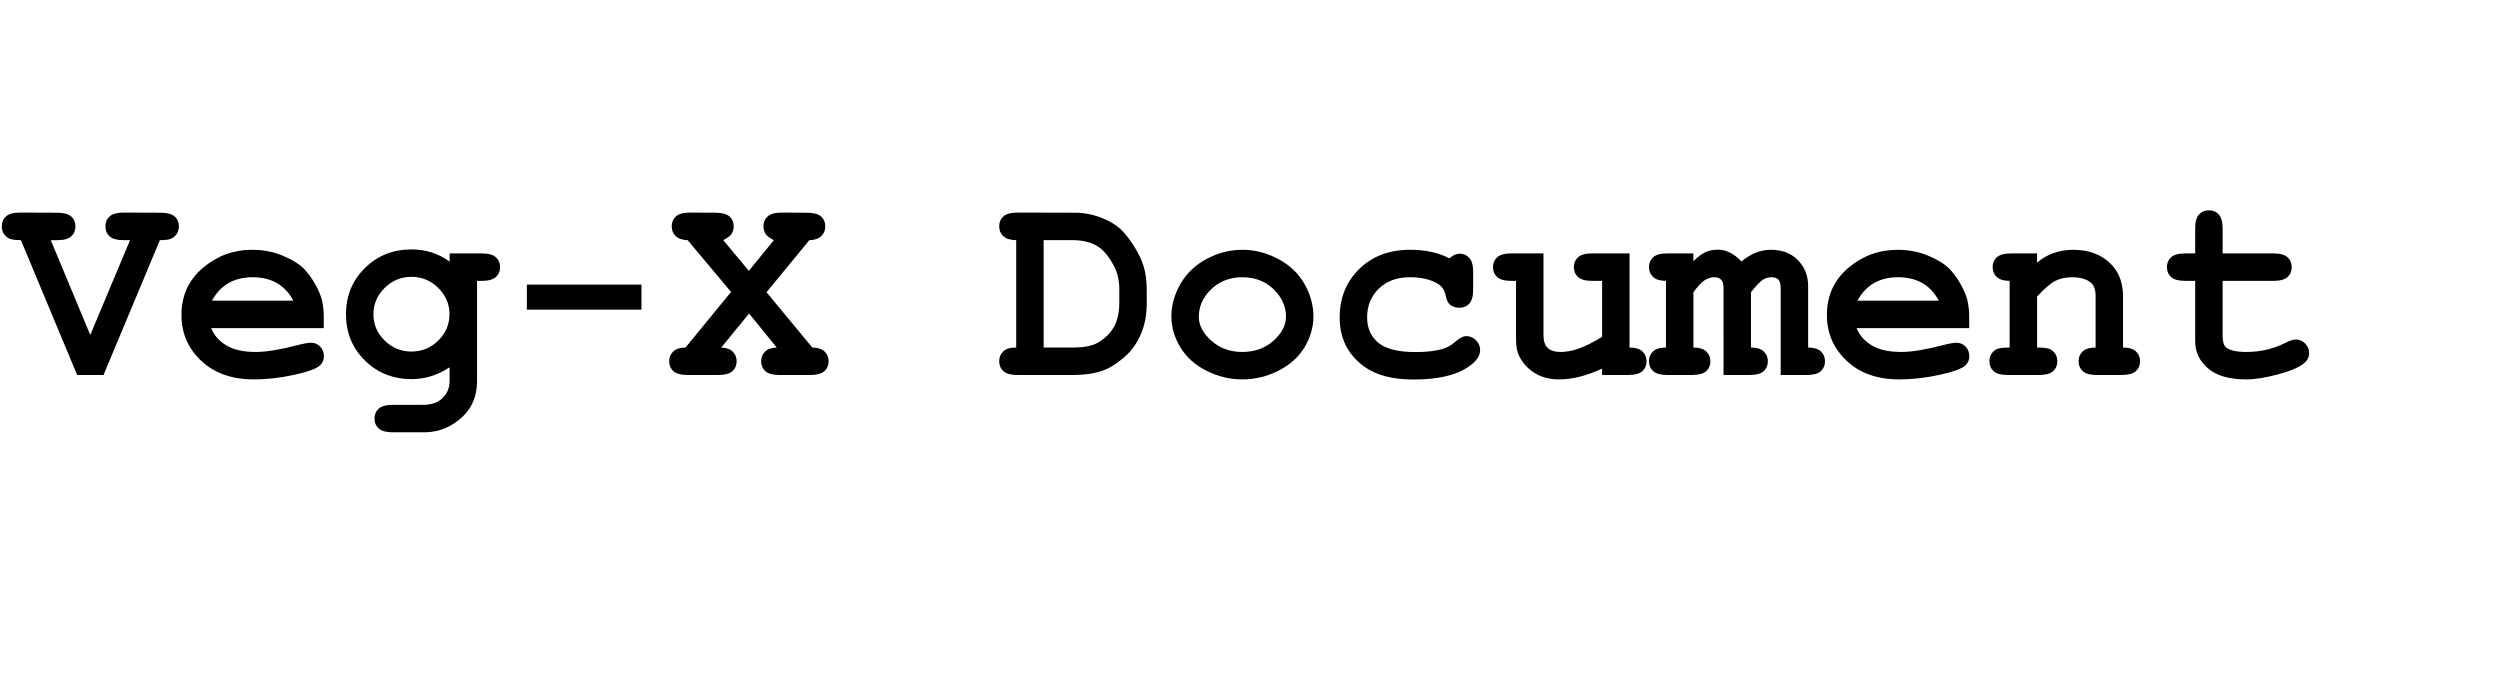 <?xml version="1.0" encoding="utf-8"?>
<!-- Generator: Adobe Illustrator 16.0.3, SVG Export Plug-In . SVG Version: 6.00 Build 0)  -->
<!DOCTYPE svg PUBLIC "-//W3C//DTD SVG 1.1//EN" "http://www.w3.org/Graphics/SVG/1.1/DTD/svg11.dtd">
<svg version="1.1" id="Layer_1" xmlns="http://www.w3.org/2000/svg" xmlns:xlink="http://www.w3.org/1999/xlink" x="0px" y="0px"
	 width="310px" height="85.167px" viewBox="0 0 310 85.167" enable-background="new 0 0 310 85.167" xml:space="preserve">
<g enable-background="new    ">
	<path d="M11.193,41.534l4.931-11.754h-0.78c-0.819,0-1.403-0.157-1.751-0.474c-0.349-0.314-0.523-0.728-0.523-1.236
		s0.174-0.922,0.523-1.236c0.349-0.316,0.932-0.474,1.751-0.474l4.565,0.017c0.819,0,1.403,0.155,1.751,0.465
		s0.523,0.72,0.523,1.229c0,0.608-0.266,1.09-0.797,1.444c-0.255,0.177-0.775,0.266-1.561,0.266l-6.989,16.718H9.566L2.594,29.78
		c-0.797,0-1.323-0.089-1.577-0.266C0.485,29.171,0.22,28.69,0.22,28.07c0-0.509,0.174-0.922,0.523-1.236
		c0.349-0.316,0.932-0.474,1.751-0.474l4.599,0.017c0.808,0,1.386,0.155,1.735,0.465s0.523,0.72,0.523,1.229
		s-0.172,0.922-0.515,1.236c-0.343,0.316-0.924,0.474-1.743,0.474H6.296L11.193,41.534z"/>
	<path d="M40.146,40.687H26.185c0.354,0.886,0.982,1.6,1.884,2.142c0.902,0.542,2.122,0.813,3.661,0.813
		c1.262,0,2.938-0.271,5.03-0.813c0.863-0.222,1.461-0.332,1.793-0.332c0.454,0,0.835,0.16,1.146,0.481
		c0.31,0.321,0.465,0.725,0.465,1.212c0,0.442-0.166,0.819-0.498,1.129c-0.443,0.409-1.522,0.8-3.237,1.171
		c-1.716,0.37-3.365,0.556-4.947,0.556c-2.723,0-4.9-0.77-6.533-2.308c-1.633-1.538-2.449-3.431-2.449-5.678
		c0-2.391,0.882-4.336,2.648-5.836c1.765-1.499,3.799-2.249,6.101-2.249c1.383,0,2.653,0.243,3.81,0.73
		c1.156,0.487,2.017,1.013,2.582,1.577c0.797,0.819,1.455,1.832,1.976,3.038c0.354,0.841,0.531,1.815,0.531,2.922V40.687z
		 M36.378,37.284c-0.521-0.974-1.201-1.702-2.042-2.183c-0.841-0.482-1.843-0.723-3.005-0.723c-1.151,0-2.147,0.24-2.988,0.723
		c-0.841,0.48-1.527,1.209-2.059,2.183H36.378z"/>
	<path d="M55.752,32.436v-1.013h3.984c0.819,0,1.403,0.158,1.751,0.473c0.349,0.316,0.523,0.729,0.523,1.237
		c0,0.498-0.174,0.905-0.523,1.22c-0.349,0.316-0.933,0.474-1.751,0.474h-0.581v12.385c0,1.195-0.252,2.238-0.755,3.13
		c-0.504,0.891-1.276,1.657-2.316,2.299c-1.041,0.642-2.214,0.963-3.52,0.963h-3.852c-0.819,0-1.403-0.158-1.751-0.473
		c-0.349-0.316-0.523-0.723-0.523-1.221c0-0.509,0.174-0.922,0.523-1.236c0.349-0.316,0.932-0.474,1.751-0.474h3.752
		c1.04,0,1.848-0.282,2.424-0.847c0.575-0.564,0.863-1.278,0.863-2.142v-1.66c-0.753,0.487-1.519,0.853-2.299,1.096
		s-1.58,0.365-2.399,0.365c-2.313,0-4.25-0.772-5.811-2.315c-1.561-1.545-2.341-3.451-2.341-5.72c0-2.28,0.78-4.192,2.341-5.735
		c1.561-1.545,3.497-2.316,5.811-2.316c0.863,0,1.685,0.125,2.465,0.373C54.299,31.548,55.043,31.927,55.752,32.436z M55.735,38.96
		c0-1.251-0.462-2.335-1.386-3.254c-0.924-0.919-2.034-1.378-3.329-1.378s-2.405,0.459-3.329,1.378
		c-0.924,0.919-1.386,2.003-1.386,3.254c0,1.262,0.462,2.35,1.386,3.262c0.924,0.914,2.034,1.37,3.329,1.37s2.404-0.456,3.329-1.37
		C55.273,41.31,55.735,40.222,55.735,38.96z"/>
	<path d="M79.542,38.396H65.331v-3.104h14.211V38.396z"/>
	<path d="M95.048,36.238l5.678,6.856c0.675,0.011,1.181,0.175,1.519,0.489c0.337,0.316,0.506,0.723,0.506,1.221
		s-0.174,0.904-0.523,1.221c-0.349,0.314-0.933,0.473-1.751,0.473h-3.835c-0.808,0-1.386-0.158-1.735-0.473
		c-0.349-0.316-0.523-0.729-0.523-1.237c0-0.476,0.16-0.872,0.481-1.187c0.321-0.316,0.802-0.484,1.444-0.507l-3.42-4.217
		l-3.453,4.217c0.631,0.022,1.106,0.193,1.428,0.515c0.321,0.321,0.481,0.72,0.481,1.195c0,0.498-0.174,0.904-0.523,1.221
		c-0.349,0.314-0.933,0.473-1.751,0.473h-3.818c-0.819,0-1.403-0.158-1.751-0.473c-0.349-0.316-0.523-0.729-0.523-1.237
		c0-0.487,0.171-0.891,0.515-1.212c0.343-0.321,0.847-0.481,1.511-0.481l5.645-6.89L85.27,29.78c-0.664-0.022-1.16-0.19-1.486-0.507
		c-0.327-0.314-0.49-0.716-0.49-1.203c0-0.509,0.174-0.922,0.523-1.236c0.349-0.316,0.932-0.474,1.751-0.474l3.138,0.017
		c0.819,0,1.403,0.155,1.751,0.465s0.523,0.72,0.523,1.229c0,0.376-0.111,0.72-0.332,1.029c-0.144,0.188-0.465,0.415-0.963,0.681
		l3.171,3.802l3.104-3.802c-0.498-0.266-0.819-0.492-0.963-0.681c-0.222-0.31-0.332-0.653-0.332-1.029
		c0-0.498,0.174-0.907,0.523-1.229s0.932-0.481,1.751-0.481l3.121,0.017c0.819,0,1.403,0.155,1.751,0.465s0.523,0.72,0.523,1.229
		c0,0.487-0.169,0.891-0.506,1.212c-0.338,0.321-0.828,0.487-1.469,0.498L95.048,36.238z"/>
	<path d="M126.01,43.094V29.78c-0.72-0.011-1.251-0.175-1.594-0.489c-0.343-0.316-0.515-0.723-0.515-1.221
		c0-0.509,0.174-0.922,0.523-1.236c0.349-0.316,0.932-0.474,1.751-0.474l7.122,0.017c1.106,0,2.188,0.205,3.246,0.614
		c1.057,0.409,1.906,0.93,2.548,1.561c0.487,0.476,0.993,1.129,1.519,1.959c0.525,0.83,0.921,1.654,1.187,2.474
		s0.398,1.82,0.398,3.005v1.627c0,1.438-0.244,2.714-0.73,3.827c-0.487,1.111-1.126,2.02-1.917,2.723
		c-0.792,0.702-1.536,1.22-2.233,1.552c-1.107,0.521-2.54,0.78-4.3,0.78h-6.84c-0.819,0-1.403-0.158-1.751-0.473
		c-0.349-0.316-0.523-0.729-0.523-1.237c0-0.498,0.174-0.907,0.523-1.229S125.301,43.083,126.01,43.094z M129.413,43.094h3.619
		c1.35,0,2.368-0.193,3.055-0.581c0.896-0.509,1.571-1.156,2.025-1.942c0.454-0.786,0.681-1.804,0.681-3.055v-1.61
		c0-1.073-0.205-2.015-0.614-2.822c-0.642-1.262-1.364-2.128-2.167-2.598c-0.803-0.471-1.807-0.706-3.013-0.706h-3.586V43.094z"/>
	<path d="M162.865,39.243c0,1.306-0.363,2.57-1.088,3.794c-0.725,1.223-1.804,2.196-3.236,2.922
		c-1.434,0.725-2.931,1.087-4.491,1.087c-1.55,0-3.033-0.356-4.449-1.071c-1.417-0.713-2.496-1.685-3.237-2.913
		c-0.742-1.229-1.112-2.513-1.112-3.852c0-1.361,0.376-2.698,1.129-4.009c0.752-1.313,1.834-2.344,3.246-3.097
		s2.886-1.129,4.424-1.129c1.55,0,3.04,0.385,4.474,1.153c1.434,0.77,2.516,1.805,3.246,3.105
		C162.5,36.534,162.865,37.871,162.865,39.243z M159.462,39.259c0-1.096-0.394-2.103-1.179-3.021
		c-1.074-1.239-2.484-1.859-4.233-1.859c-1.539,0-2.822,0.492-3.852,1.478s-1.544,2.125-1.544,3.42c0,1.063,0.52,2.056,1.561,2.979
		c1.04,0.925,2.318,1.387,3.835,1.387c1.527,0,2.812-0.462,3.852-1.387C158.941,41.332,159.462,40.333,159.462,39.259z"/>
	<path d="M179.732,32.038c0.409-0.388,0.83-0.581,1.262-0.581c0.486,0,0.889,0.174,1.203,0.523c0.316,0.348,0.474,0.927,0.474,1.734
		v2.191c0,0.819-0.157,1.4-0.474,1.743c-0.314,0.343-0.728,0.515-1.236,0.515c-0.465,0-0.857-0.133-1.179-0.398
		c-0.232-0.199-0.415-0.605-0.548-1.221c-0.133-0.613-0.454-1.07-0.963-1.369c-0.896-0.531-2.042-0.797-3.437-0.797
		c-1.604,0-2.892,0.471-3.86,1.411s-1.452,2.131-1.452,3.569c0,1.328,0.465,2.377,1.395,3.146c0.93,0.769,2.474,1.153,4.632,1.153
		c1.416,0,2.573-0.144,3.47-0.432c0.531-0.177,1.034-0.479,1.511-0.905c0.476-0.426,0.907-0.639,1.295-0.639
		c0.465,0,0.865,0.172,1.203,0.515s0.507,0.747,0.507,1.212c0,0.753-0.515,1.467-1.544,2.142c-1.527,1.007-3.764,1.511-6.707,1.511
		c-2.646,0-4.704-0.548-6.176-1.644c-1.992-1.472-2.988-3.486-2.988-6.043c0-2.424,0.808-4.43,2.424-6.019
		c1.615-1.588,3.725-2.382,6.325-2.382c0.94,0,1.815,0.089,2.623,0.266S179.046,31.683,179.732,32.038z"/>
	<path d="M202.062,31.423v11.671c0.72,0,1.251,0.16,1.594,0.481s0.515,0.73,0.515,1.229s-0.174,0.904-0.523,1.221
		c-0.348,0.314-0.932,0.473-1.751,0.473h-3.237v-0.78c-0.975,0.442-1.904,0.774-2.789,0.996c-0.886,0.222-1.727,0.332-2.523,0.332
		c-1.118,0-2.086-0.235-2.905-0.706c-0.819-0.47-1.467-1.12-1.942-1.95c-0.344-0.598-0.515-1.345-0.515-2.241v-7.321h-0.581
		c-0.819,0-1.402-0.157-1.752-0.474c-0.348-0.314-0.522-0.728-0.522-1.236c0-0.498,0.175-0.904,0.522-1.221
		c0.35-0.314,0.933-0.473,1.752-0.473h3.984V41.55c0,0.72,0.174,1.248,0.523,1.586c0.348,0.337,0.882,0.506,1.602,0.506
		c0.686,0,1.425-0.136,2.217-0.406c0.791-0.271,1.768-0.762,2.93-1.47v-6.939h-1.229c-0.819,0-1.402-0.157-1.752-0.474
		c-0.348-0.314-0.522-0.728-0.522-1.236c0-0.498,0.175-0.904,0.522-1.221c0.35-0.314,0.933-0.473,1.752-0.473H202.062z"/>
	<path d="M209.98,31.423v0.963c0.553-0.542,1.055-0.916,1.502-1.121c0.449-0.204,0.966-0.307,1.553-0.307
		c0.498,0,0.99,0.122,1.478,0.365s0.963,0.608,1.428,1.096c0.587-0.487,1.181-0.85,1.784-1.088c0.604-0.237,1.221-0.356,1.852-0.356
		c1.262,0,2.285,0.338,3.071,1.013c1.04,0.886,1.561,2.048,1.561,3.486v7.62c0.708,0,1.233,0.16,1.577,0.481
		c0.343,0.321,0.515,0.73,0.515,1.229s-0.172,0.904-0.515,1.221c-0.344,0.314-0.924,0.473-1.743,0.473h-3.237V35.756
		c0-0.521-0.094-0.88-0.282-1.079s-0.476-0.299-0.863-0.299c-0.376,0-0.726,0.1-1.046,0.299c-0.41,0.276-0.908,0.797-1.494,1.561
		v6.856c0.708,0,1.234,0.16,1.577,0.481s0.515,0.73,0.515,1.229s-0.172,0.904-0.515,1.221c-0.343,0.314-0.925,0.473-1.743,0.473
		h-3.237V35.756c0-0.509-0.097-0.866-0.29-1.071c-0.194-0.204-0.484-0.307-0.872-0.307c-0.398,0-0.792,0.125-1.179,0.373
		c-0.388,0.25-0.853,0.745-1.395,1.486v6.856c0.708,0,1.236,0.16,1.586,0.481c0.348,0.321,0.522,0.73,0.522,1.229
		s-0.175,0.904-0.522,1.221c-0.35,0.314-0.934,0.473-1.752,0.473h-3.071c-0.819,0-1.403-0.158-1.751-0.473
		c-0.35-0.316-0.523-0.729-0.523-1.237c0-0.498,0.172-0.905,0.515-1.22c0.343-0.316,0.874-0.474,1.594-0.474v-8.268
		c-0.72,0-1.251-0.16-1.594-0.481s-0.515-0.73-0.515-1.229s0.174-0.904,0.523-1.221c0.348-0.314,0.932-0.473,1.751-0.473H209.98z"/>
	<path d="M244.18,40.687h-13.962c0.354,0.886,0.981,1.6,1.884,2.142s2.123,0.813,3.661,0.813c1.262,0,2.938-0.271,5.03-0.813
		c0.863-0.222,1.461-0.332,1.793-0.332c0.453,0,0.836,0.16,1.146,0.481s0.465,0.725,0.465,1.212c0,0.442-0.166,0.819-0.498,1.129
		c-0.442,0.409-1.522,0.8-3.237,1.171c-1.716,0.37-3.365,0.556-4.947,0.556c-2.723,0-4.9-0.77-6.533-2.308s-2.448-3.431-2.448-5.678
		c0-2.391,0.882-4.336,2.647-5.836c1.766-1.499,3.799-2.249,6.102-2.249c1.383,0,2.653,0.243,3.811,0.73
		c1.156,0.487,2.017,1.013,2.581,1.577c0.797,0.819,1.455,1.832,1.976,3.038c0.354,0.841,0.531,1.815,0.531,2.922V40.687z
		 M240.411,37.284c-0.521-0.974-1.201-1.702-2.042-2.183c-0.842-0.482-1.843-0.723-3.005-0.723c-1.151,0-2.147,0.24-2.988,0.723
		c-0.841,0.48-1.527,1.209-2.059,2.183H240.411z"/>
	<path d="M252.597,31.423v1.146c0.62-0.531,1.304-0.93,2.05-1.195c0.748-0.266,1.559-0.398,2.433-0.398
		c2.015,0,3.608,0.625,4.781,1.876c0.93,0.996,1.395,2.302,1.395,3.918v6.325c0.72,0,1.251,0.157,1.594,0.474
		c0.343,0.314,0.515,0.728,0.515,1.236c0,0.498-0.174,0.904-0.523,1.221c-0.348,0.314-0.932,0.473-1.751,0.473h-3.071
		c-0.819,0-1.402-0.158-1.752-0.473c-0.348-0.316-0.522-0.729-0.522-1.237c0-0.498,0.171-0.905,0.515-1.22
		c0.343-0.316,0.874-0.474,1.594-0.474v-6.425c0-0.741-0.199-1.284-0.598-1.627c-0.521-0.442-1.301-0.664-2.341-0.664
		c-0.786,0-1.476,0.152-2.067,0.457c-0.592,0.304-1.342,0.948-2.249,1.934v6.325c0.874,0,1.438,0.083,1.693,0.249
		c0.542,0.332,0.813,0.819,0.813,1.461c0,0.498-0.174,0.904-0.523,1.221c-0.348,0.314-0.932,0.473-1.751,0.473h-3.868
		c-0.819,0-1.402-0.158-1.752-0.473c-0.348-0.316-0.522-0.729-0.522-1.237c0-0.62,0.266-1.102,0.797-1.444
		c0.266-0.166,0.835-0.249,1.71-0.249v-8.268c-0.72,0-1.251-0.16-1.594-0.481c-0.344-0.321-0.515-0.73-0.515-1.229
		s0.175-0.904,0.522-1.221c0.35-0.314,0.933-0.473,1.752-0.473H252.597z"/>
	<path d="M275.606,34.827v6.823c0,0.73,0.149,1.212,0.448,1.444c0.465,0.365,1.295,0.548,2.49,0.548
		c1.737,0,3.342-0.371,4.814-1.112c0.564-0.288,1.007-0.432,1.328-0.432c0.442,0,0.827,0.166,1.154,0.498
		c0.326,0.332,0.489,0.736,0.489,1.212c0,0.442-0.177,0.824-0.531,1.146c-0.542,0.521-1.613,0.999-3.212,1.437
		c-1.6,0.437-2.947,0.655-4.043,0.655c-2.114,0-3.699-0.456-4.756-1.37c-1.058-0.912-1.586-2.033-1.586-3.361v-7.487h-1.229
		c-0.819,0-1.402-0.157-1.752-0.474c-0.348-0.314-0.522-0.728-0.522-1.236c0-0.498,0.175-0.904,0.522-1.221
		c0.35-0.314,0.933-0.473,1.752-0.473h1.229v-3.071c0-0.819,0.158-1.403,0.473-1.751c0.316-0.35,0.729-0.523,1.237-0.523
		c0.498,0,0.905,0.174,1.22,0.523c0.316,0.348,0.474,0.932,0.474,1.751v3.071h6.292c0.818,0,1.402,0.158,1.752,0.473
		c0.348,0.316,0.522,0.729,0.522,1.237c0,0.498-0.175,0.905-0.522,1.22c-0.35,0.316-0.934,0.474-1.752,0.474H275.606z"/>
</g>
</svg>
